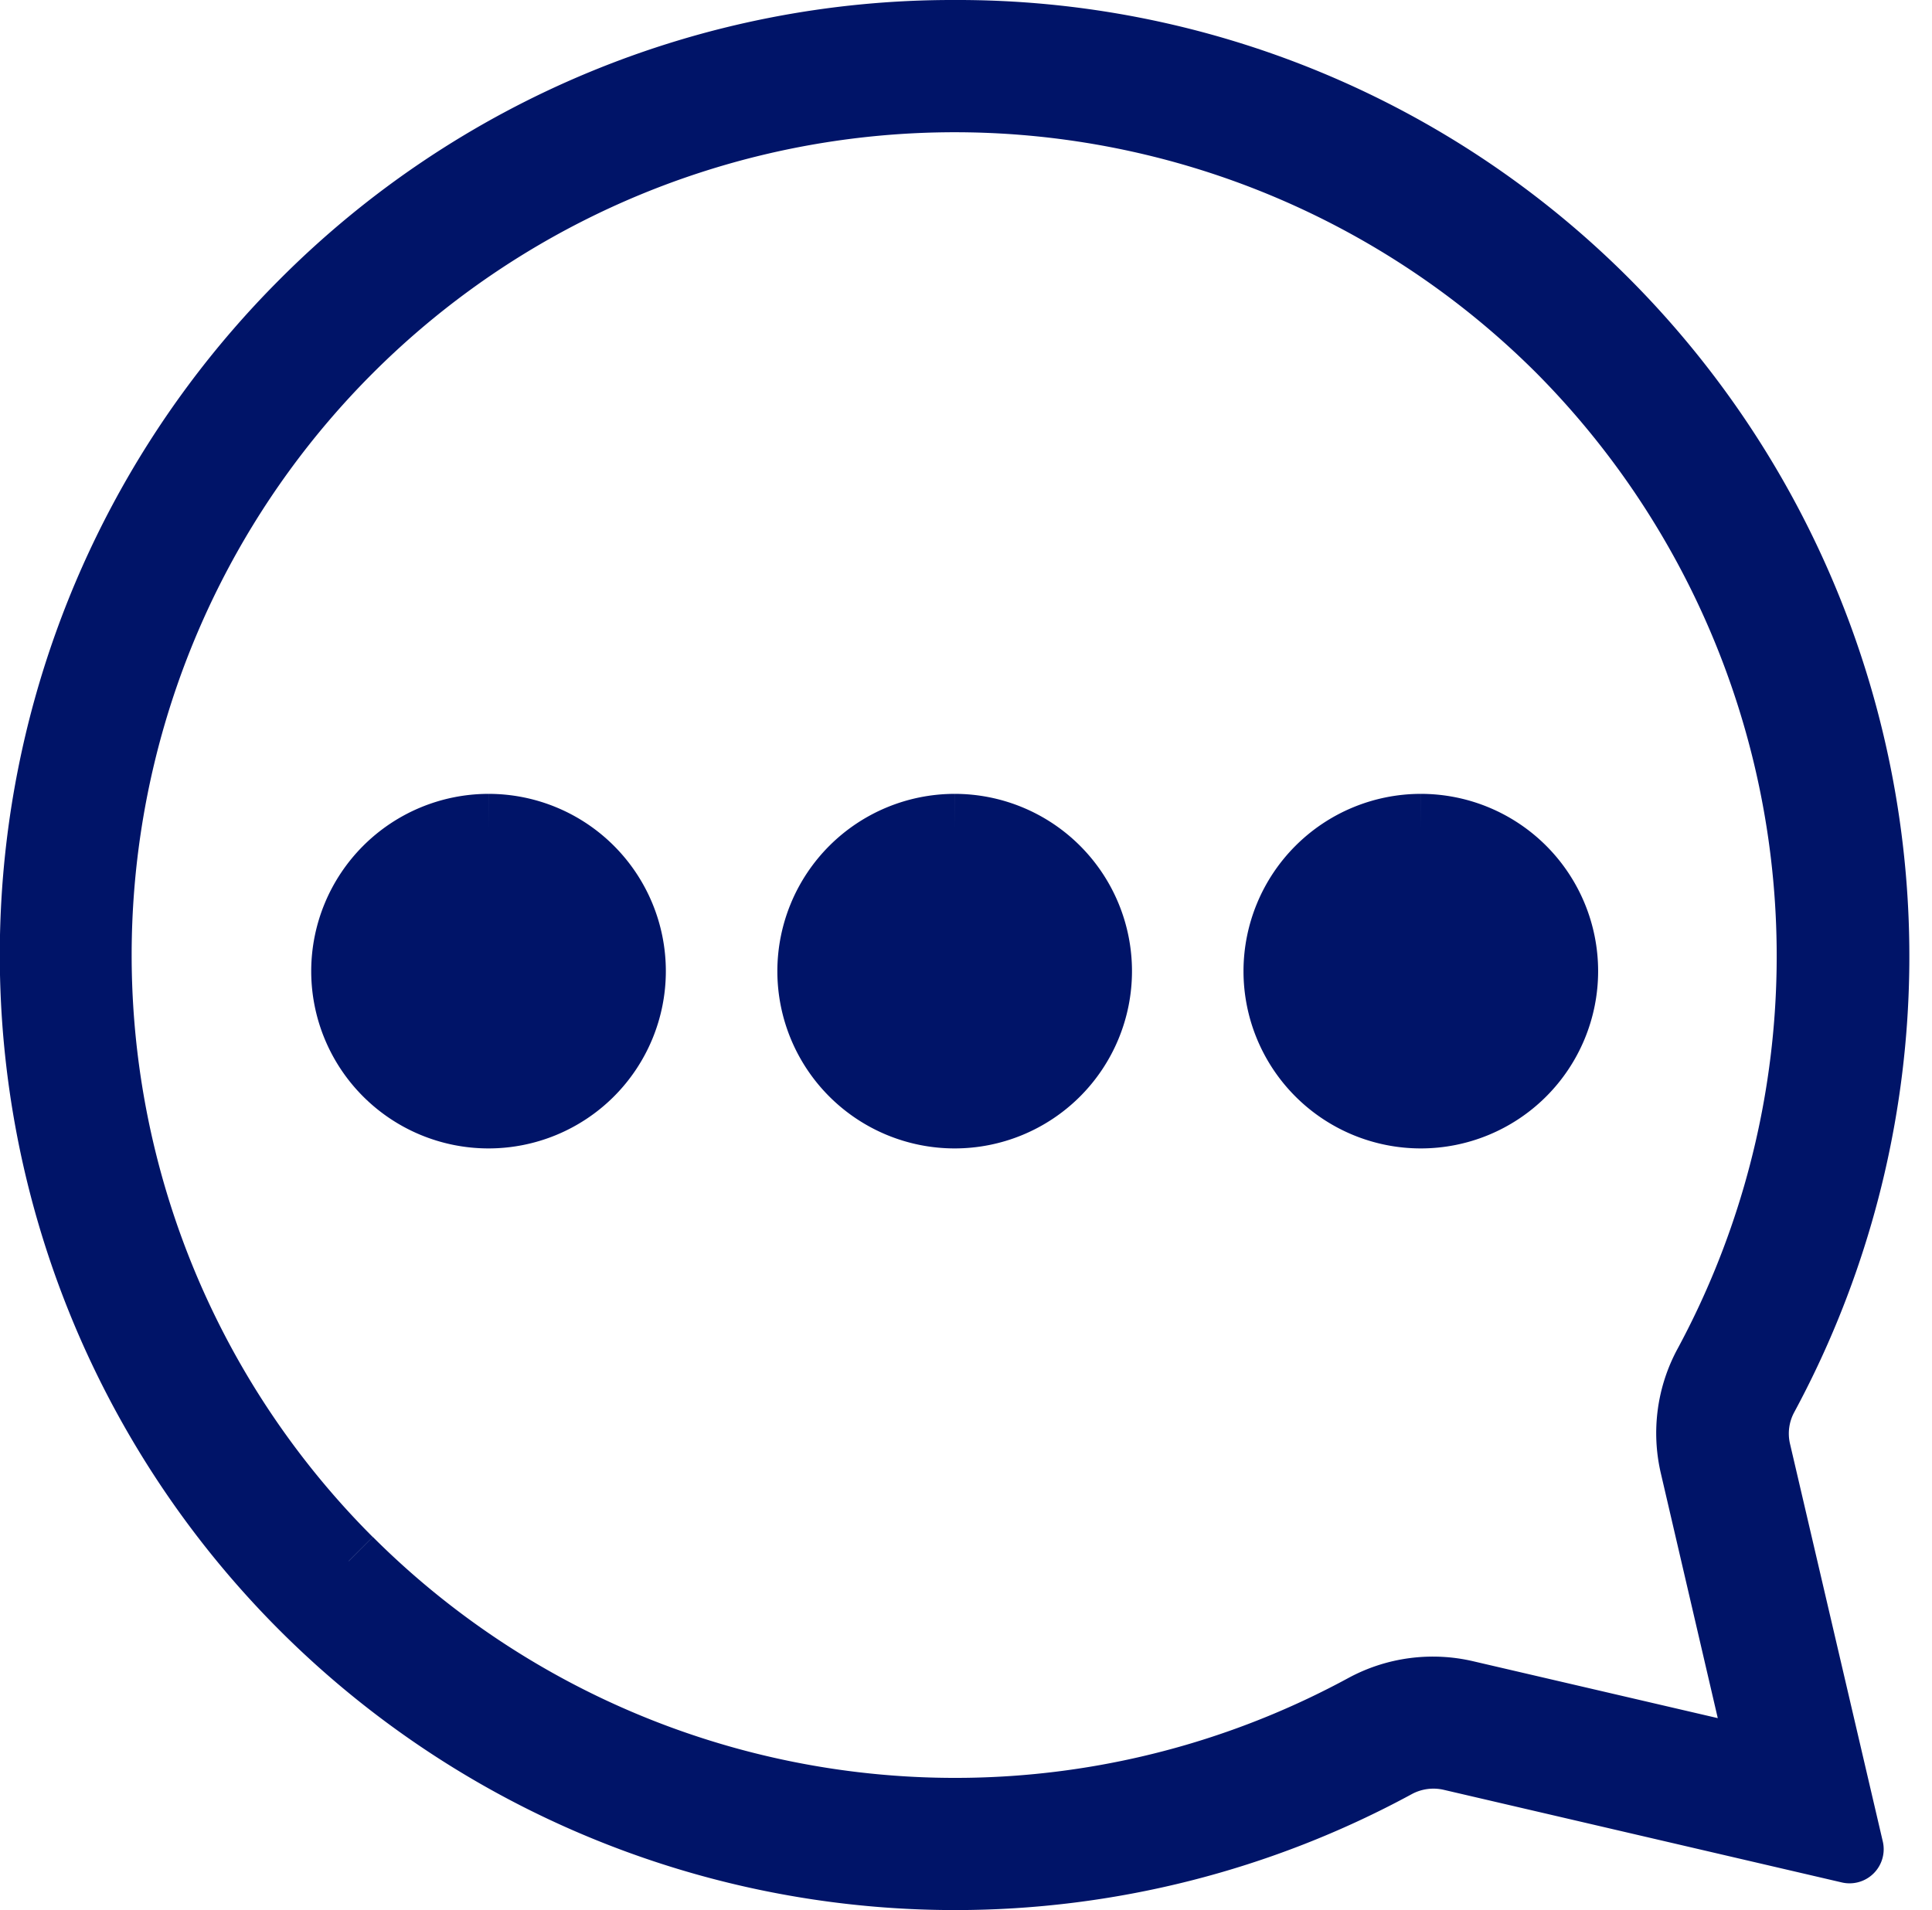 <svg xmlns="http://www.w3.org/2000/svg" width="14.154" height="13.998" viewBox="0 0 14.154 13.998">
    <defs>
        <style>
            .cls-1{fill:#001468;stroke:#001468;stroke-linejoin:round;stroke-width:.5px}
        </style>
    </defs>
    <g id="그룹_5373" data-name="그룹 5373" transform="translate(.25 .25)">
        <path id="패스_8227" data-name="패스 8227" class="cls-1" d="M6.746 0a6.7 6.7 0 0 1 4.772 1.977 6.786 6.786 0 0 1 1.158 8 .579.579 0 0 0-.056.408l.68 2.915-2.918-.679a.584.584 0 0 0-.409.056 6.763 6.763 0 0 1-3.226.819A6.749 6.749 0 0 1 1.973 1.977 6.705 6.705 0 0 1 6.746 0M2.305 11.189a6.286 6.286 0 0 0 7.441 1.077 1.05 1.05 0 0 1 .739-.1l2.184.508-.508-2.185a1.048 1.048 0 0 1 .1-.739 6.314 6.314 0 0 0-1.077-7.442 6.279 6.279 0 1 0-8.88 8.881"/>
        <path id="패스_8228" data-name="패스 8228" class="cls-1" d="M24.758 49.561a1.049 1.049 0 1 1-1.049 1.049 1.05 1.05 0 0 1 1.049-1.049" transform="translate(-14.599 -43.744)"/>
        <path id="패스_8229" data-name="패스 8229" class="cls-1" d="M49.568 49.561a1.049 1.049 0 1 1-1.049 1.049 1.05 1.05 0 0 1 1.049-1.049" transform="translate(-42.824 -43.744)"/>
        <path id="패스_8230" data-name="패스 8230" class="cls-1" d="M74.379 49.561a1.049 1.049 0 1 1-1.049 1.049 1.05 1.05 0 0 1 1.049-1.049" transform="translate(-71.05 -43.744)"/>
    </g>
</svg>
